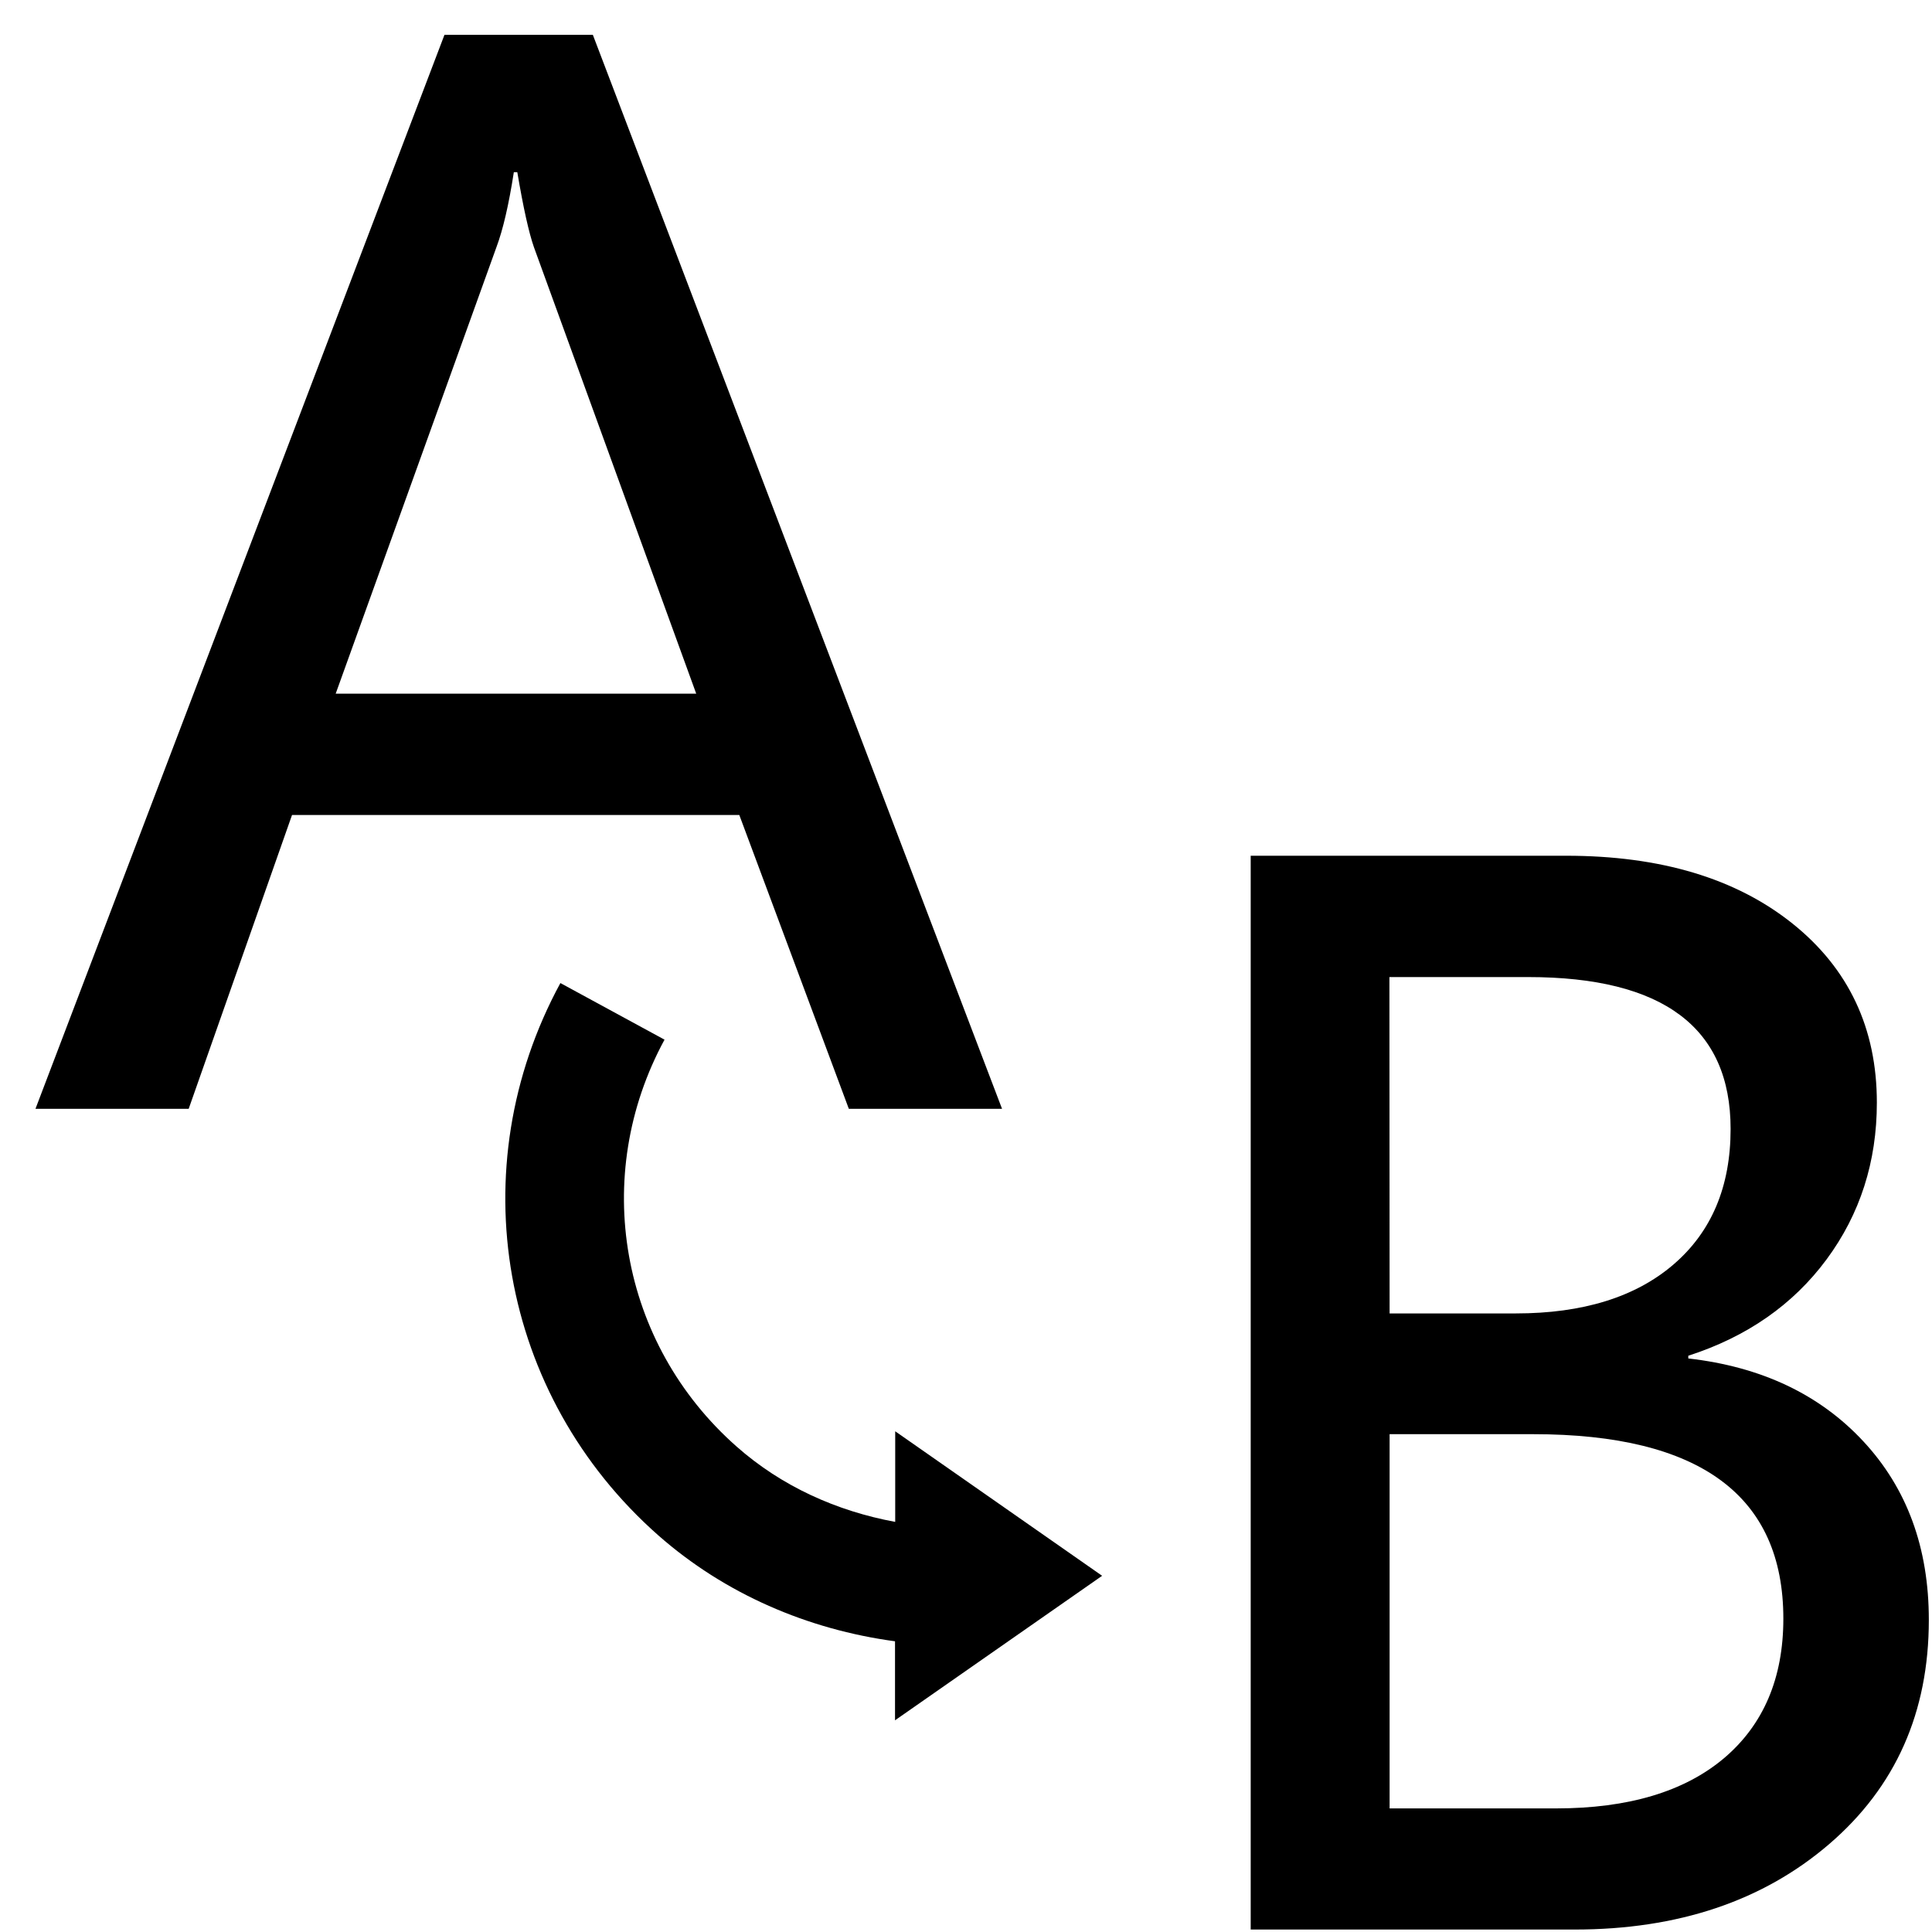 <?xml version="1.0" encoding="UTF-8" standalone="no"?>
<!DOCTYPE svg PUBLIC "-//W3C//DTD SVG 1.1//EN" "http://www.w3.org/Graphics/SVG/1.1/DTD/svg11.dtd">
<svg width="100%" height="100%" viewBox="0 0 14 14" version="1.1" xmlns="http://www.w3.org/2000/svg" xmlns:xlink="http://www.w3.org/1999/xlink" xml:space="preserve" xmlns:serif="http://www.serif.com/" style="fill-rule:evenodd;clip-rule:evenodd;stroke-linejoin:round;stroke-miterlimit:2;">
    <rect id="payload" x="0" y="0" width="14" height="14" style="fill:none;"/>
    <g id="payload1" serif:id="payload">
        <g transform="matrix(0.014,0,0,0.014,0.117,0.118)">
            <path d="M431,565.5L510.3,565.5L298.5,9.6L221.7,9.6L10,565.5L89.3,565.5L142.8,413.4L374.3,413.4L431,565.5ZM165.4,350.6L248.6,119.5C252,110.4 255,97.5 257.6,80.7L259.4,80.7C262.5,99.1 265.4,112.1 268,119.5L352,350.6L165.4,350.6Z" style="fill-rule:nonzero;"/>
            <path d="M956.1,737.6C933.5,713.3 903.3,699 865.5,694.7L865.5,693.3C895.9,683.5 919.8,666.8 937.1,643.4C954.4,620 963.1,592.9 963.1,562.3C963.1,523.8 948.5,492.8 919.3,469.5C890.1,446.2 851.1,434.5 802.3,434.5L639,434.5L639,990.3L806.6,990.3C860.2,990.3 904.2,975.5 938.5,946C972.8,916.5 990,877.9 990,830C990,792.7 978.7,761.9 956.1,737.6ZM710.8,497.3L782.6,497.3C852.5,497.3 887.4,523.5 887.4,575.9C887.4,605.8 877.5,629.2 857.8,646.1C838.1,663 810.8,671.4 776.2,671.4L710.9,671.4L710.8,497.3ZM884,901.6C863.5,918.9 834.5,927.6 797,927.6L710.9,927.6L710.9,733.9L785.2,733.9C871.6,733.9 914.7,765.8 914.7,829.4C914.7,860.2 904.4,884.3 884,901.6Z" style="fill-rule:nonzero;"/>
            <path d="M455,779.3C424.7,773.7 396.2,760.9 372.9,740.3C312.5,687 297.2,600.4 335.6,529.7L281.7,500.4C229.6,596.3 250.3,713.8 332.3,786.2C366.8,816.6 409.7,835 454.9,841.1L454.9,882L562.1,807.2L455,732.4L455,779.3Z" style="fill-rule:nonzero;"/>
        </g>
    </g>
</svg>
